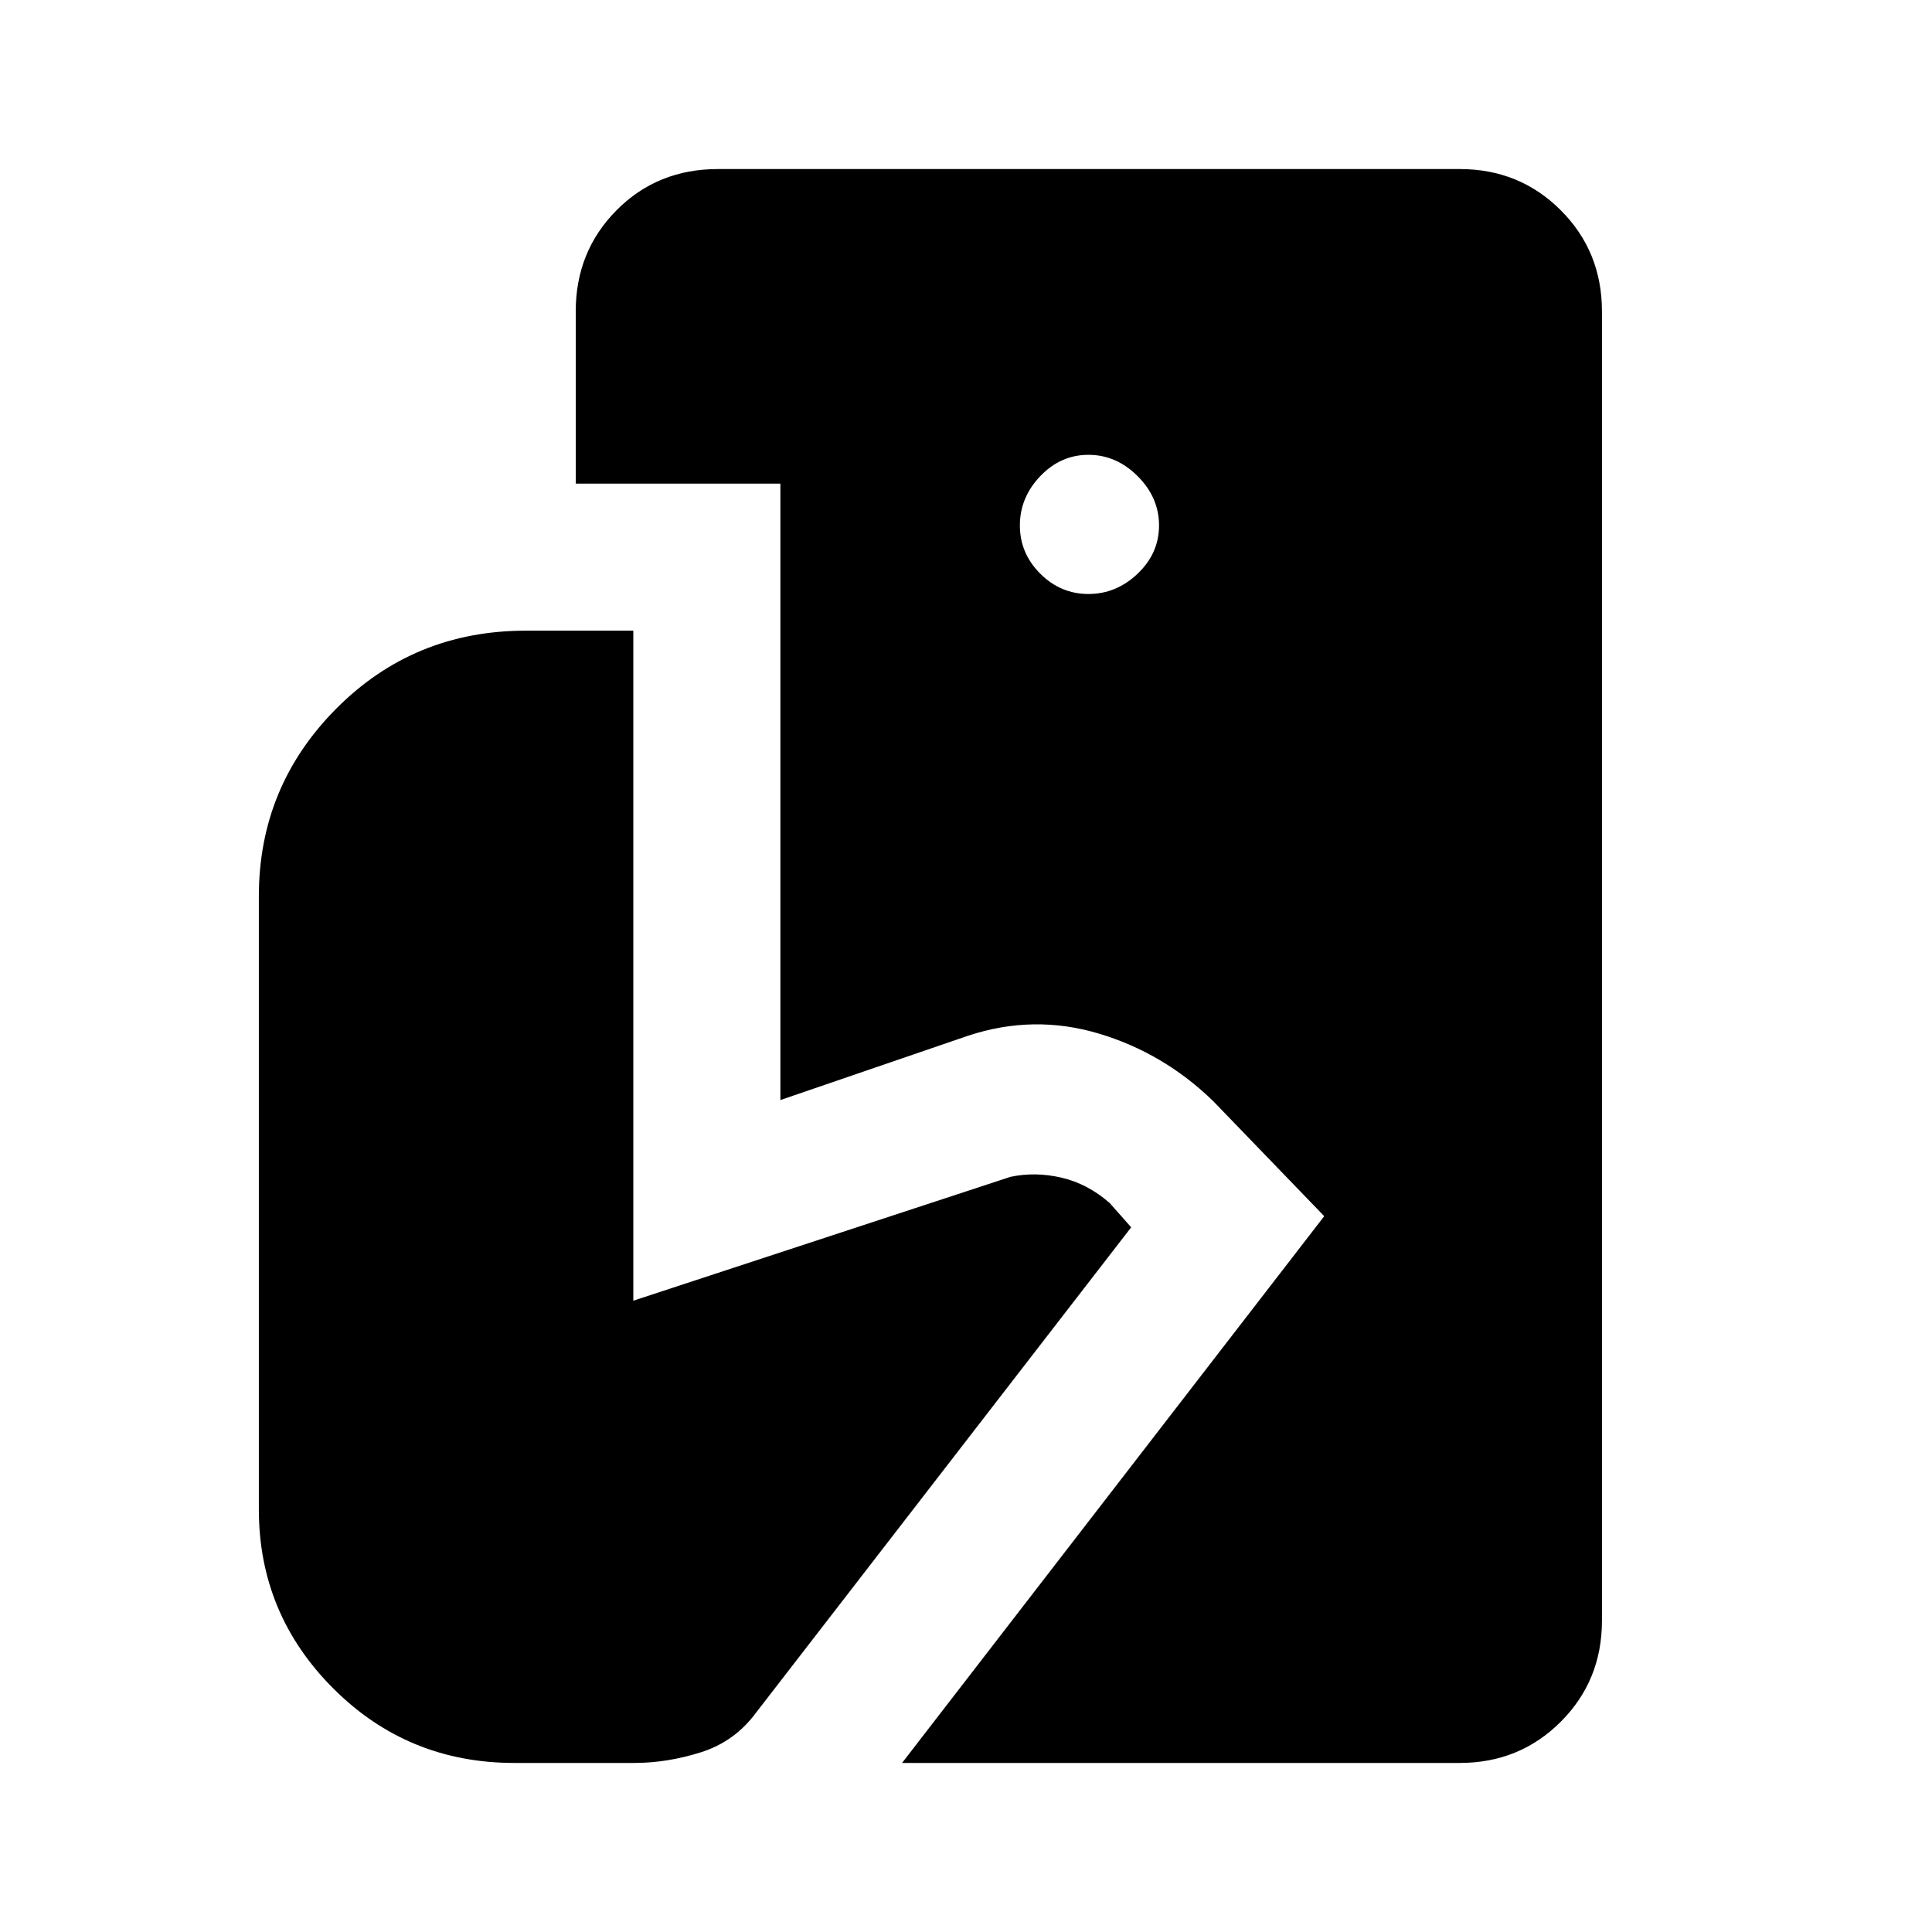 <svg xmlns="http://www.w3.org/2000/svg" height="48" viewBox="0 -960 960 960" width="48"><path d="M448.23-84 658-355.69l-55-57q-24.69-24.08-57.04-33.74-32.34-9.65-64.81 1.04l-93.38 32v-306.3H286.08v-85.62q0-29.75 20.28-50.22T356.77-876h368.54q29.75 0 50.22 20.47T796-805.31v650.62q0 29.75-20.47 50.22T725.31-84H448.23Zm-192.61 0q-53 0-90-37t-37-89v-304.62q0-54.61 38.5-93.3 38.5-38.7 94.11-38.7h53.46v332.93l187.39-61.54q12.23-2.62 25.27.38t24.04 12.62l10.69 12.07L375.69-109q-10.61 14.38-27.38 19.69Q331.53-84 315.08-84h-59.46Zm285.23-580.85q13.84 0 24.46-10.11 10.61-10.12 10.61-23.96 0-13.85-10.61-24.46Q554.69-734 540.85-734q-13.85 0-23.97 10.62-10.11 10.61-10.11 24.46 0 13.84 10.11 23.96 10.12 10.11 23.97 10.11Z"/></svg>